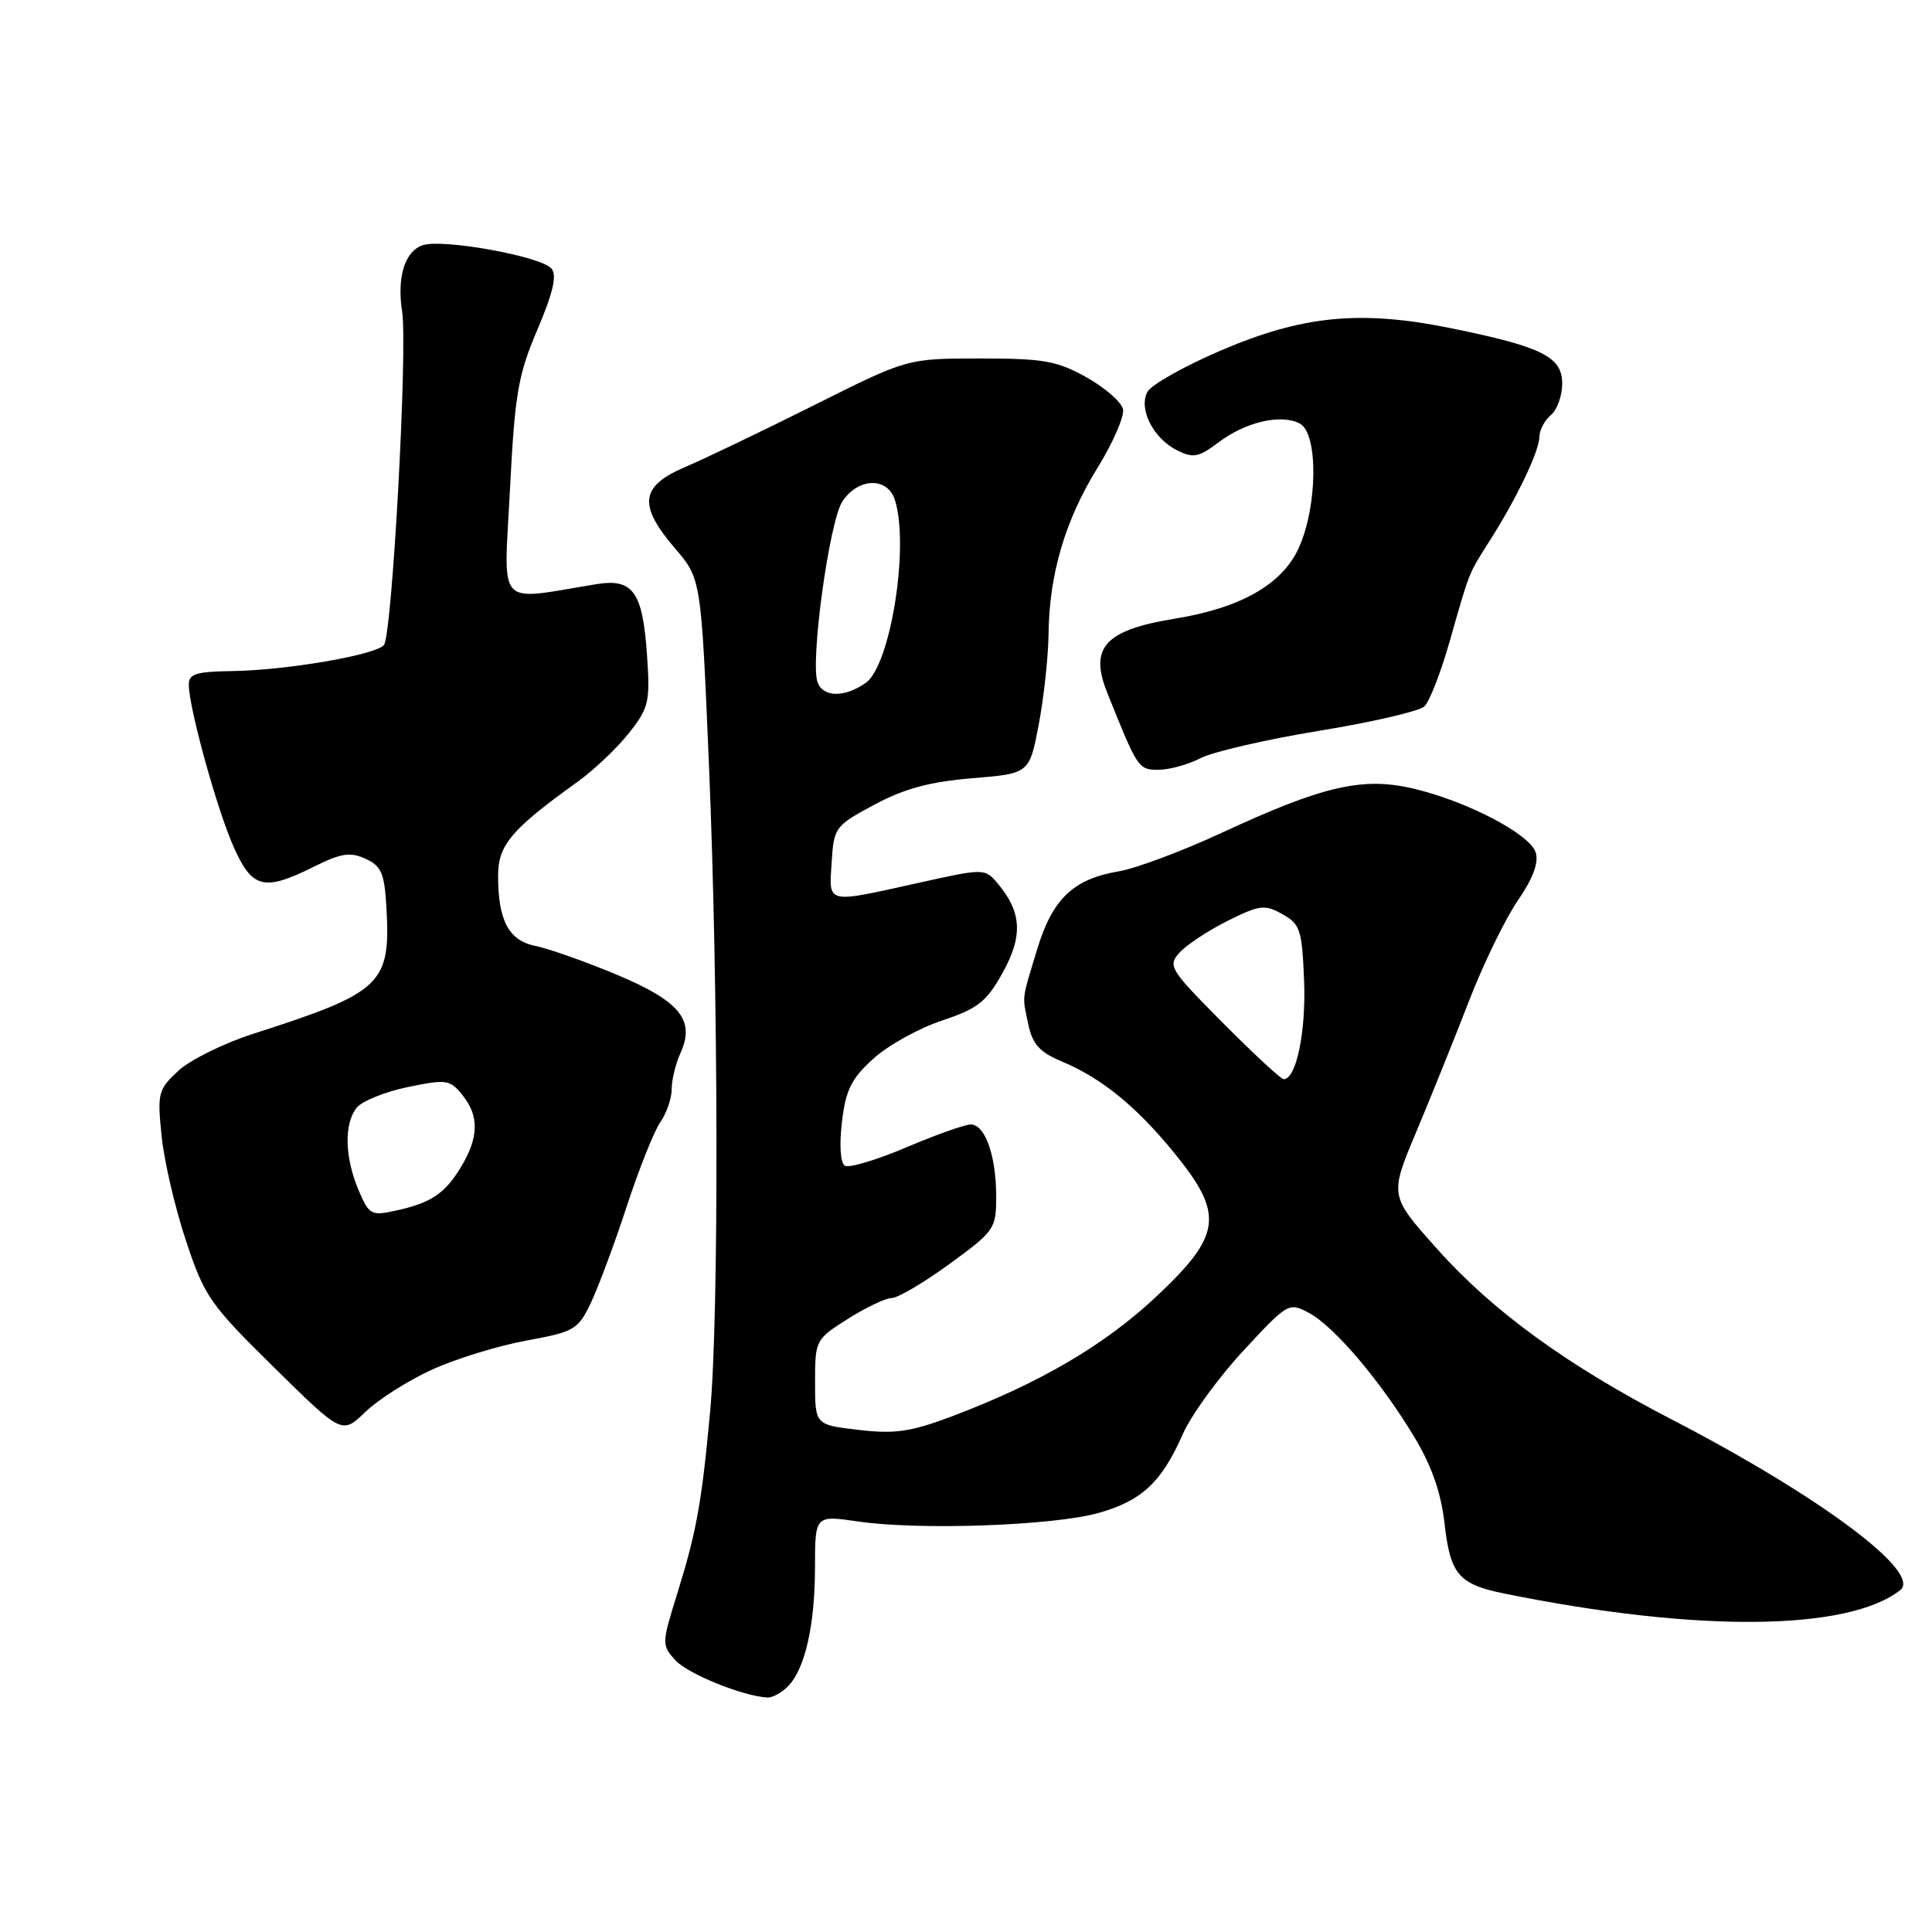 <?xml version="1.0" encoding="UTF-8" standalone="no"?>
<!DOCTYPE svg PUBLIC "-//W3C//DTD SVG 1.1//EN" "http://www.w3.org/Graphics/SVG/1.1/DTD/svg11.dtd" >
<svg xmlns="http://www.w3.org/2000/svg" xmlns:xlink="http://www.w3.org/1999/xlink" version="1.1" viewBox="0 0 256 256">
 <g >
 <path fill="currentColor"
d=" M 104.39 223.47 C 106.66 221.19 107.99 215.37 107.99 207.63 C 108.00 200.77 108.00 200.77 113.75 201.61 C 121.83 202.79 139.54 202.16 145.55 200.48 C 151.30 198.86 153.92 196.41 156.74 190.00 C 157.83 187.53 161.42 182.58 164.72 179.01 C 170.65 172.61 170.77 172.54 173.45 173.97 C 176.80 175.77 182.93 182.98 187.39 190.39 C 189.71 194.23 190.94 197.77 191.41 201.88 C 192.17 208.61 193.28 209.92 199.27 211.14 C 224.72 216.32 244.85 216.15 251.79 210.70 C 254.73 208.39 241.19 198.28 221.50 188.08 C 207.63 180.90 197.77 173.73 190.40 165.46 C 184.11 158.42 184.11 158.42 187.67 149.96 C 189.62 145.31 192.77 137.50 194.66 132.61 C 196.55 127.72 199.46 121.74 201.11 119.34 C 203.13 116.40 203.91 114.30 203.49 112.96 C 202.71 110.50 194.32 106.13 187.18 104.47 C 180.51 102.92 175.26 104.14 161.82 110.38 C 156.62 112.79 150.50 115.08 148.22 115.46 C 142.21 116.48 139.46 119.11 137.44 125.75 C 135.33 132.73 135.43 131.82 136.27 135.79 C 136.81 138.36 137.78 139.43 140.67 140.64 C 145.95 142.84 150.56 146.59 155.61 152.79 C 162.23 160.92 161.89 163.65 153.25 171.77 C 146.37 178.24 137.70 183.32 126.03 187.71 C 120.69 189.72 118.56 190.03 113.78 189.47 C 108.00 188.80 108.00 188.80 108.00 183.15 C 108.00 177.57 108.06 177.47 112.36 174.75 C 114.75 173.24 117.36 172.00 118.15 172.00 C 118.95 172.00 122.39 169.97 125.80 167.49 C 131.79 163.13 132.00 162.82 132.00 158.55 C 132.00 153.15 130.54 149.00 128.63 149.00 C 127.85 149.00 124.00 150.37 120.07 152.04 C 116.14 153.71 112.49 154.80 111.94 154.46 C 111.36 154.11 111.20 151.71 111.56 148.68 C 112.06 144.42 112.80 142.93 115.70 140.30 C 117.64 138.53 121.73 136.26 124.79 135.24 C 129.56 133.65 130.70 132.76 132.84 128.92 C 135.55 124.06 135.40 120.90 132.26 117.14 C 130.50 115.03 130.50 115.03 121.55 117.02 C 109.35 119.72 109.84 119.84 110.20 114.25 C 110.49 109.63 110.64 109.42 115.87 106.62 C 119.85 104.49 123.22 103.58 128.83 103.12 C 136.40 102.50 136.40 102.50 137.64 96.00 C 138.32 92.42 138.90 87.01 138.94 83.97 C 139.03 76.09 141.13 68.94 145.42 62.00 C 147.47 58.68 148.99 55.20 148.81 54.25 C 148.63 53.30 146.46 51.40 143.99 50.01 C 140.06 47.81 138.30 47.50 129.87 47.50 C 120.23 47.50 120.23 47.50 107.87 53.69 C 101.07 57.09 93.36 60.79 90.75 61.90 C 84.83 64.43 84.53 66.93 89.45 72.67 C 92.90 76.70 92.90 76.70 93.93 101.10 C 95.20 130.98 95.28 174.18 94.10 187.00 C 92.98 199.14 92.29 202.97 89.72 211.22 C 87.68 217.77 87.67 217.98 89.49 219.99 C 91.12 221.79 98.38 224.74 101.68 224.93 C 102.33 224.97 103.55 224.31 104.39 223.47 Z  M 57.21 181.50 C 60.35 180.06 65.98 178.33 69.71 177.64 C 76.16 176.46 76.59 176.20 78.33 172.55 C 79.33 170.43 81.47 164.68 83.07 159.78 C 84.68 154.87 86.67 149.89 87.49 148.70 C 88.32 147.52 89.00 145.55 89.00 144.32 C 89.00 143.10 89.52 140.95 90.16 139.55 C 92.16 135.16 90.09 132.64 81.60 129.10 C 77.44 127.37 72.64 125.68 70.94 125.34 C 67.41 124.63 66.00 121.97 66.00 116.04 C 66.00 111.97 67.74 109.91 76.53 103.59 C 78.72 102.02 81.78 99.11 83.35 97.12 C 85.99 93.77 86.16 93.00 85.73 86.76 C 85.16 78.43 83.87 76.62 79.06 77.40 C 65.57 79.59 66.76 80.89 67.57 64.89 C 68.22 52.18 68.64 49.70 71.21 43.67 C 73.30 38.76 73.82 36.49 73.07 35.58 C 71.74 33.99 58.77 31.62 56.05 32.48 C 53.66 33.24 52.57 36.70 53.28 41.26 C 54.04 46.15 51.95 84.35 50.86 85.49 C 49.59 86.83 37.87 88.82 30.75 88.92 C 25.96 88.99 25.00 89.29 25.02 90.75 C 25.04 93.85 28.78 107.35 30.97 112.25 C 33.43 117.76 34.99 118.14 41.62 114.83 C 45.19 113.05 46.41 112.86 48.43 113.79 C 50.53 114.74 50.94 115.70 51.20 120.20 C 51.78 130.43 50.67 131.49 33.50 137.00 C 29.65 138.24 25.22 140.43 23.65 141.87 C 20.96 144.36 20.83 144.83 21.41 150.50 C 21.74 153.80 23.19 160.05 24.64 164.40 C 27.10 171.81 27.82 172.84 36.30 181.18 C 45.33 190.07 45.33 190.07 48.41 187.09 C 50.11 185.45 54.07 182.93 57.21 181.50 Z  M 159.06 100.47 C 160.69 99.62 167.76 97.99 174.76 96.84 C 181.77 95.70 188.05 94.24 188.73 93.61 C 189.41 92.98 190.92 89.10 192.09 84.98 C 194.80 75.49 194.51 76.20 197.49 71.50 C 201.07 65.84 203.95 59.78 203.98 57.87 C 203.99 56.98 204.68 55.68 205.50 55.00 C 206.32 54.32 207.00 52.44 207.00 50.83 C 207.00 47.26 204.33 45.94 192.12 43.46 C 180.23 41.06 172.55 41.81 161.73 46.46 C 156.90 48.53 152.54 50.99 152.04 51.92 C 150.83 54.19 152.82 58.10 155.99 59.68 C 158.11 60.74 158.85 60.59 161.47 58.61 C 165.05 55.90 169.77 54.81 172.24 56.13 C 174.69 57.44 174.60 67.07 172.09 72.61 C 169.90 77.42 164.44 80.55 155.71 81.97 C 146.42 83.48 144.31 85.78 146.70 91.75 C 150.75 101.87 150.84 102.00 153.50 102.00 C 154.93 102.00 157.43 101.31 159.06 100.47 Z  M 162.04 135.54 C 154.98 128.44 154.70 127.98 156.30 126.22 C 157.22 125.20 160.09 123.31 162.66 122.02 C 166.92 119.90 167.59 119.82 169.92 121.13 C 172.28 122.44 172.53 123.20 172.80 129.96 C 173.07 136.69 171.76 143.00 170.10 143.00 C 169.74 143.00 166.11 139.64 162.04 135.54 Z  M 108.34 90.43 C 107.32 87.79 109.88 69.12 111.61 66.46 C 113.70 63.28 117.60 63.16 118.58 66.25 C 120.52 72.36 118.00 88.19 114.71 90.49 C 111.92 92.44 109.10 92.42 108.34 90.43 Z  M 47.48 157.62 C 45.67 153.28 45.58 148.92 47.25 146.79 C 47.94 145.91 50.98 144.68 54.00 144.05 C 59.15 142.98 59.61 143.05 61.25 145.07 C 63.52 147.86 63.46 150.73 61.05 154.69 C 58.89 158.23 57.06 159.43 52.23 160.46 C 49.19 161.12 48.87 160.93 47.48 157.62 Z "/>
</g>
</svg>